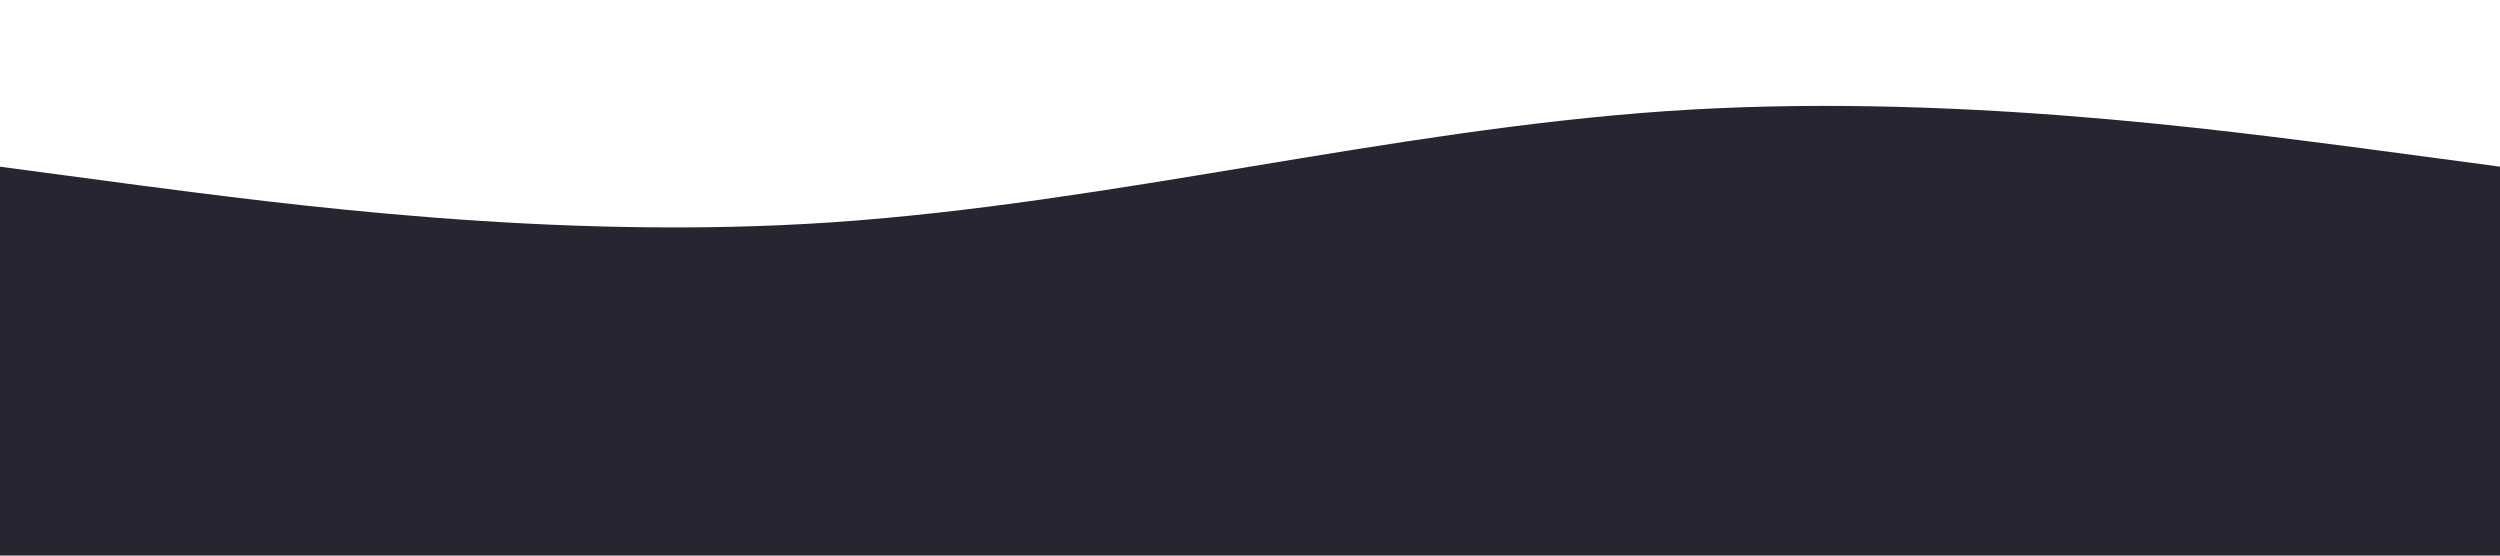 <svg xmlns="http://www.w3.org/2000/svg" viewBox="0 0 1440 320"><path fill="#282533" stroke="none" d="M0,96L80,106.7C160,117,320,139,480,128C640,117,800,75,960,64C1120,53,1280,75,1360,85.3L1440,96L1440,320L1360,320C1280,320,1120,320,960,320C800,320,640,320,480,320C320,320,160,320,80,320L0,320Z"/></svg>